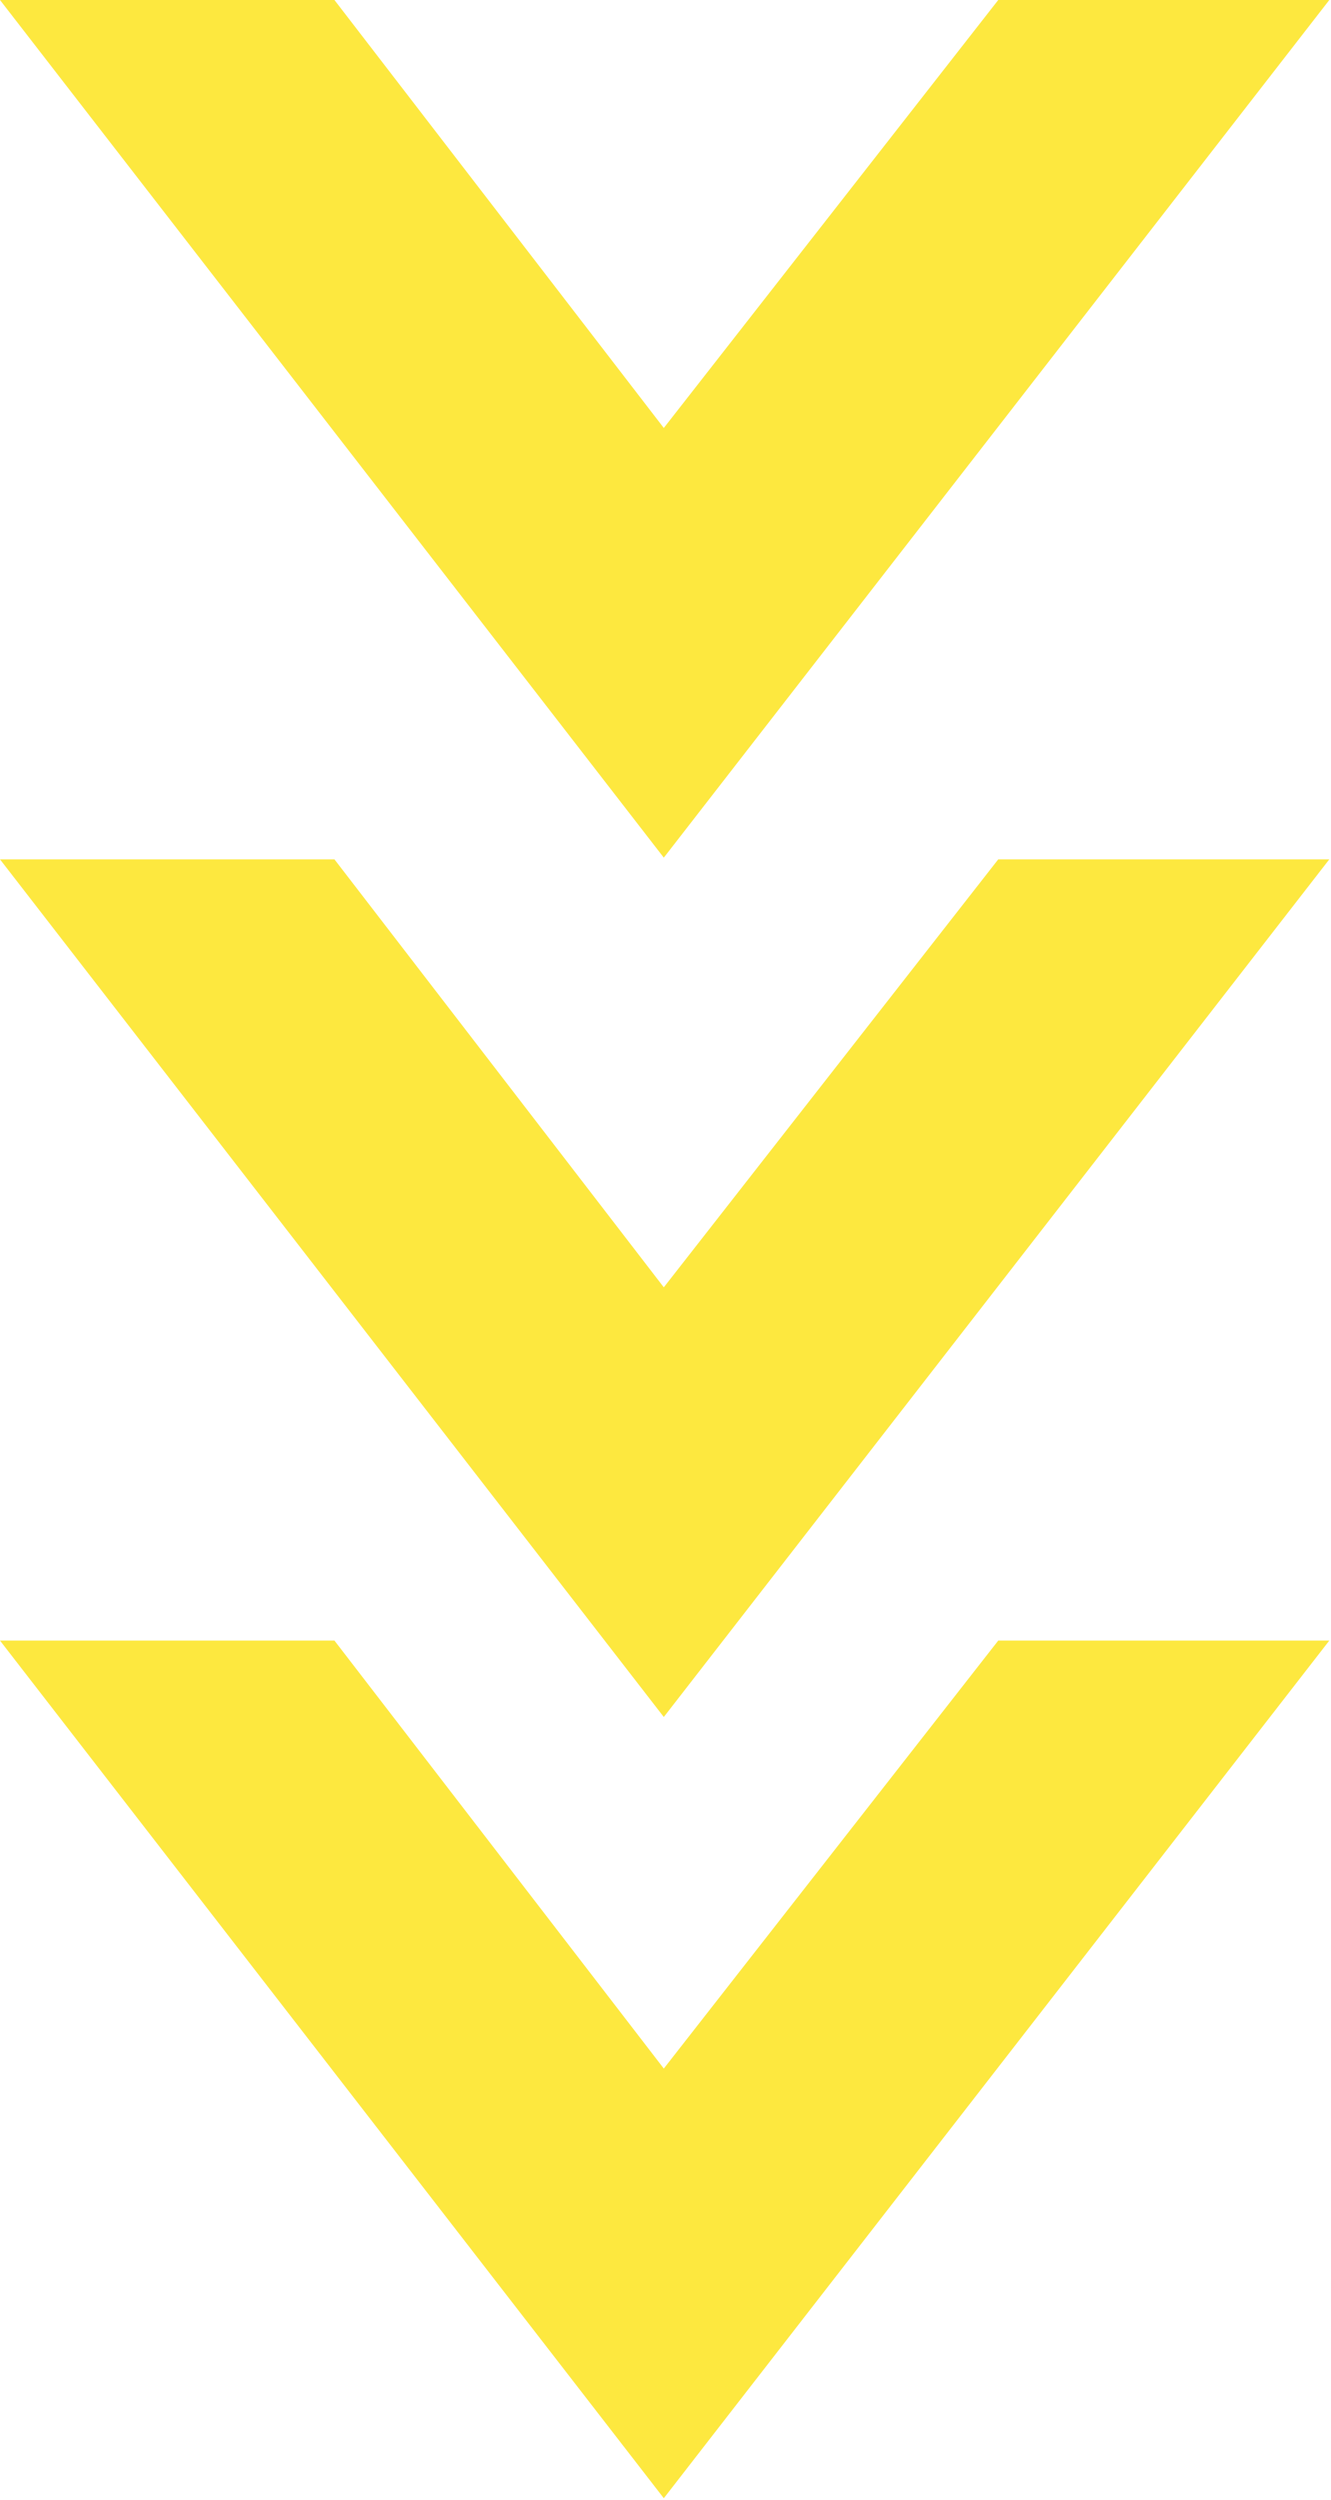 <svg width="392" height="736" viewBox="0 0 392 736" fill="none" xmlns="http://www.w3.org/2000/svg">
<path d="M98.5 483H0L195.5 735.5L391.5 483H294L195.5 609L98.5 483Z" fill="#FDE83F"/>
<path d="M98.5 253H0L195.5 505.5L391.5 253H294L195.5 379L98.5 253Z" fill="#FDE83F"/>
<path d="M98.5 0H0L195.5 252.5L391.5 0H294L195.5 126L98.5 0Z" fill="#FDE83F"/>
</svg>
